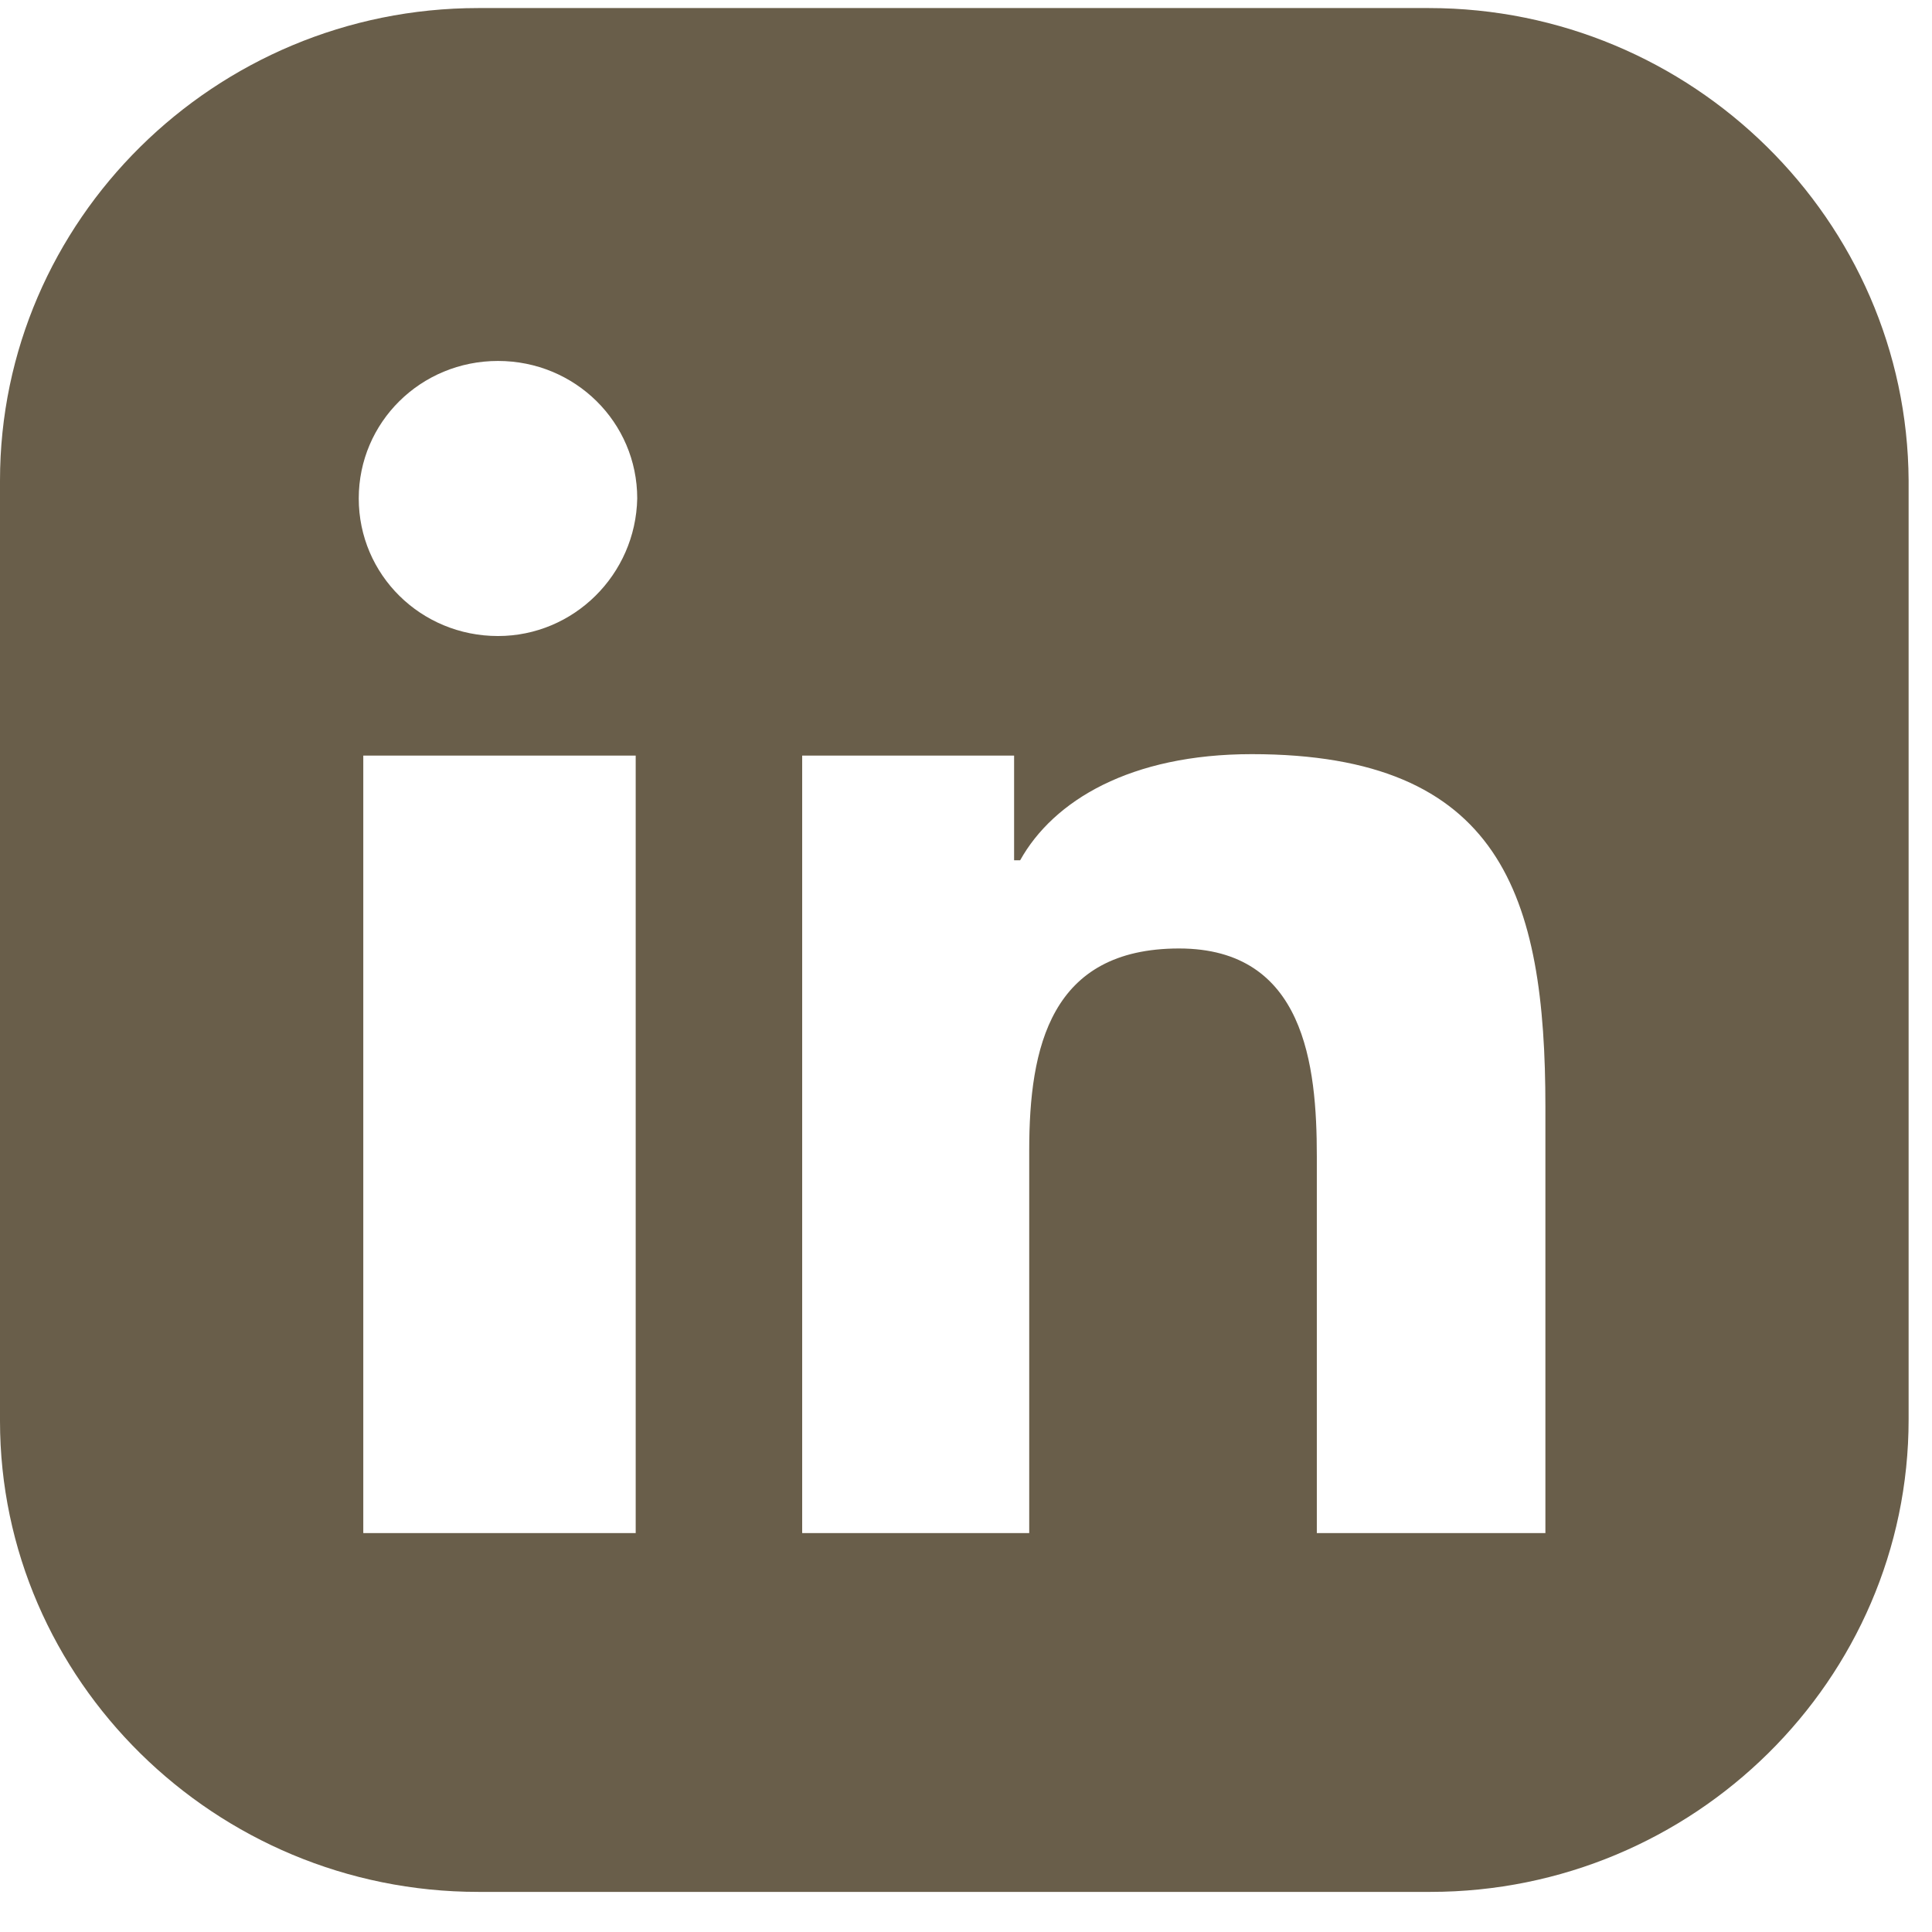 <svg width="29" height="29" viewBox="0 0 29 29" fill="none" xmlns="http://www.w3.org/2000/svg">
<path d="M21.447 0.121H7.179C3.226 0.121 0 3.308 0 7.213V21.329C0 25.212 3.226 28.398 7.179 28.398H21.47C25.423 28.398 28.649 25.212 28.649 21.307V7.213C28.627 3.308 25.4 0.121 21.447 0.121ZM9.542 23.012H5.453V11.342H9.542V23.012ZM7.475 9.547C6.316 9.547 5.385 8.627 5.385 7.482C5.385 6.338 6.316 5.418 7.475 5.418C8.633 5.418 9.565 6.338 9.565 7.482C9.542 8.627 8.611 9.547 7.475 9.547ZM23.197 23.012H23.174H19.766V17.357C19.766 15.988 19.584 14.237 17.698 14.237C15.767 14.237 15.449 15.719 15.449 17.267V23.012H12.041V11.342H15.222V12.913H15.313C15.813 12.016 16.971 11.32 18.789 11.32C22.538 11.32 23.197 13.452 23.197 16.616V23.012Z" fill="#695E4A"/>
</svg>
